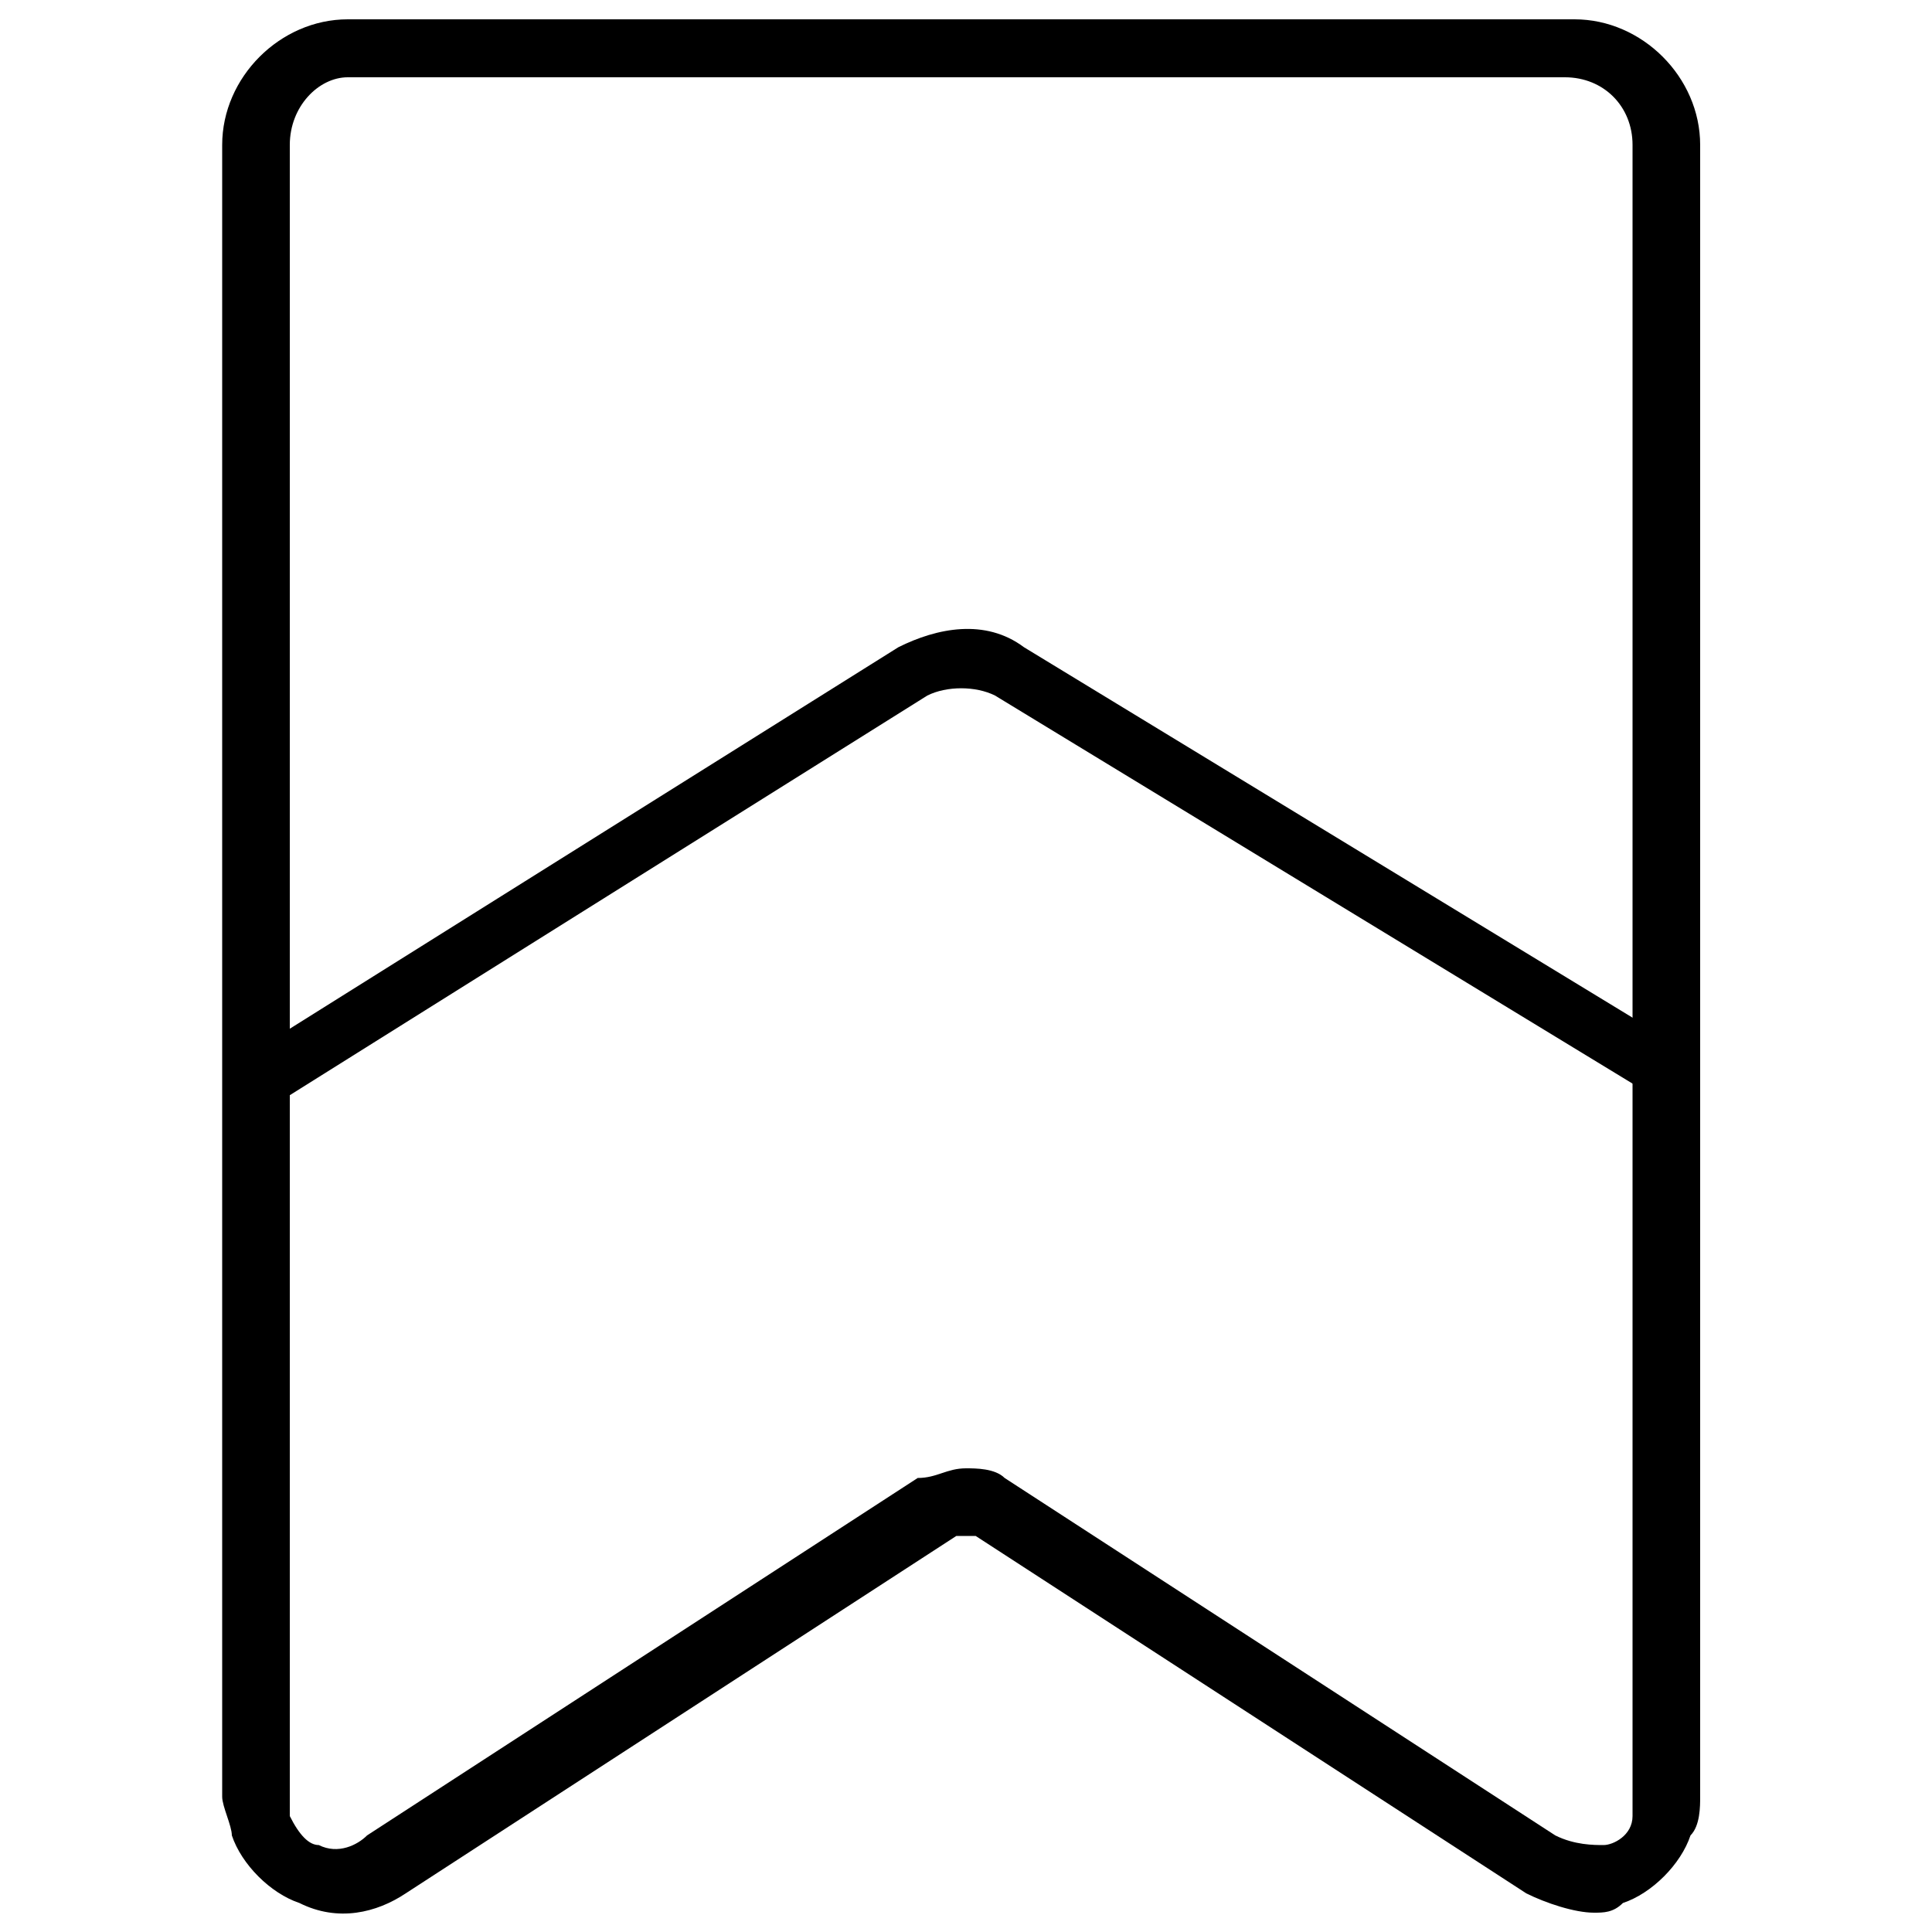 <?xml version="1.0" encoding="utf-8"?>
<!-- Generator: Adobe Illustrator 21.1.0, SVG Export Plug-In . SVG Version: 6.00 Build 0)  -->
<svg version="1.1" id="Layer_1" xmlns="http://www.w3.org/2000/svg" xmlns:xlink="http://www.w3.org/1999/xlink" x="0px" y="0px"
	 viewBox="0 0 20 20" style="enable-background:new 0 0 20 20;" xml:space="preserve">
<g>
	<path d="M16.5,19.8c-0.2,0-0.5-0.1-0.7-0.2l-5.7-3.7c-0.1,0-0.1,0-0.2,0l-5.7,3.7c-0.3,0.2-0.7,0.3-1.1,0.1
		c-0.3-0.1-0.6-0.4-0.7-0.7c0-0.1-0.1-0.3-0.1-0.4V1.5c0-0.7,0.6-1.3,1.3-1.3h12.7c0.7,0,1.3,0.6,1.3,1.3v17.1c0,0.1,0,0.3-0.1,0.4
		c-0.1,0.3-0.4,0.6-0.7,0.7C16.7,19.8,16.6,19.8,16.5,19.8z M10,15.2c0.1,0,0.3,0,0.4,0.1l5.7,3.7c0.2,0.1,0.4,0.1,0.5,0.1
		c0.1,0,0.3-0.1,0.3-0.3c0-0.1,0-0.1,0-0.2V1.5c0-0.4-0.3-0.7-0.7-0.7H3.6C3.3,0.8,3,1.1,3,1.5v17.1c0,0.1,0,0.1,0,0.2
		c0.1,0.2,0.2,0.3,0.3,0.3c0.2,0.1,0.4,0,0.5-0.1l5.7-3.7C9.7,15.3,9.8,15.2,10,15.2z"/>
	<path d="M17.2,11.4l-6.9-4.2c-0.2-0.1-0.5-0.1-0.7,0l-6.7,4.2l-0.3-0.5l6.7-4.2c0.4-0.2,0.9-0.3,1.3,0l6.9,4.2L17.2,11.4z"/>
</g>
</svg>

